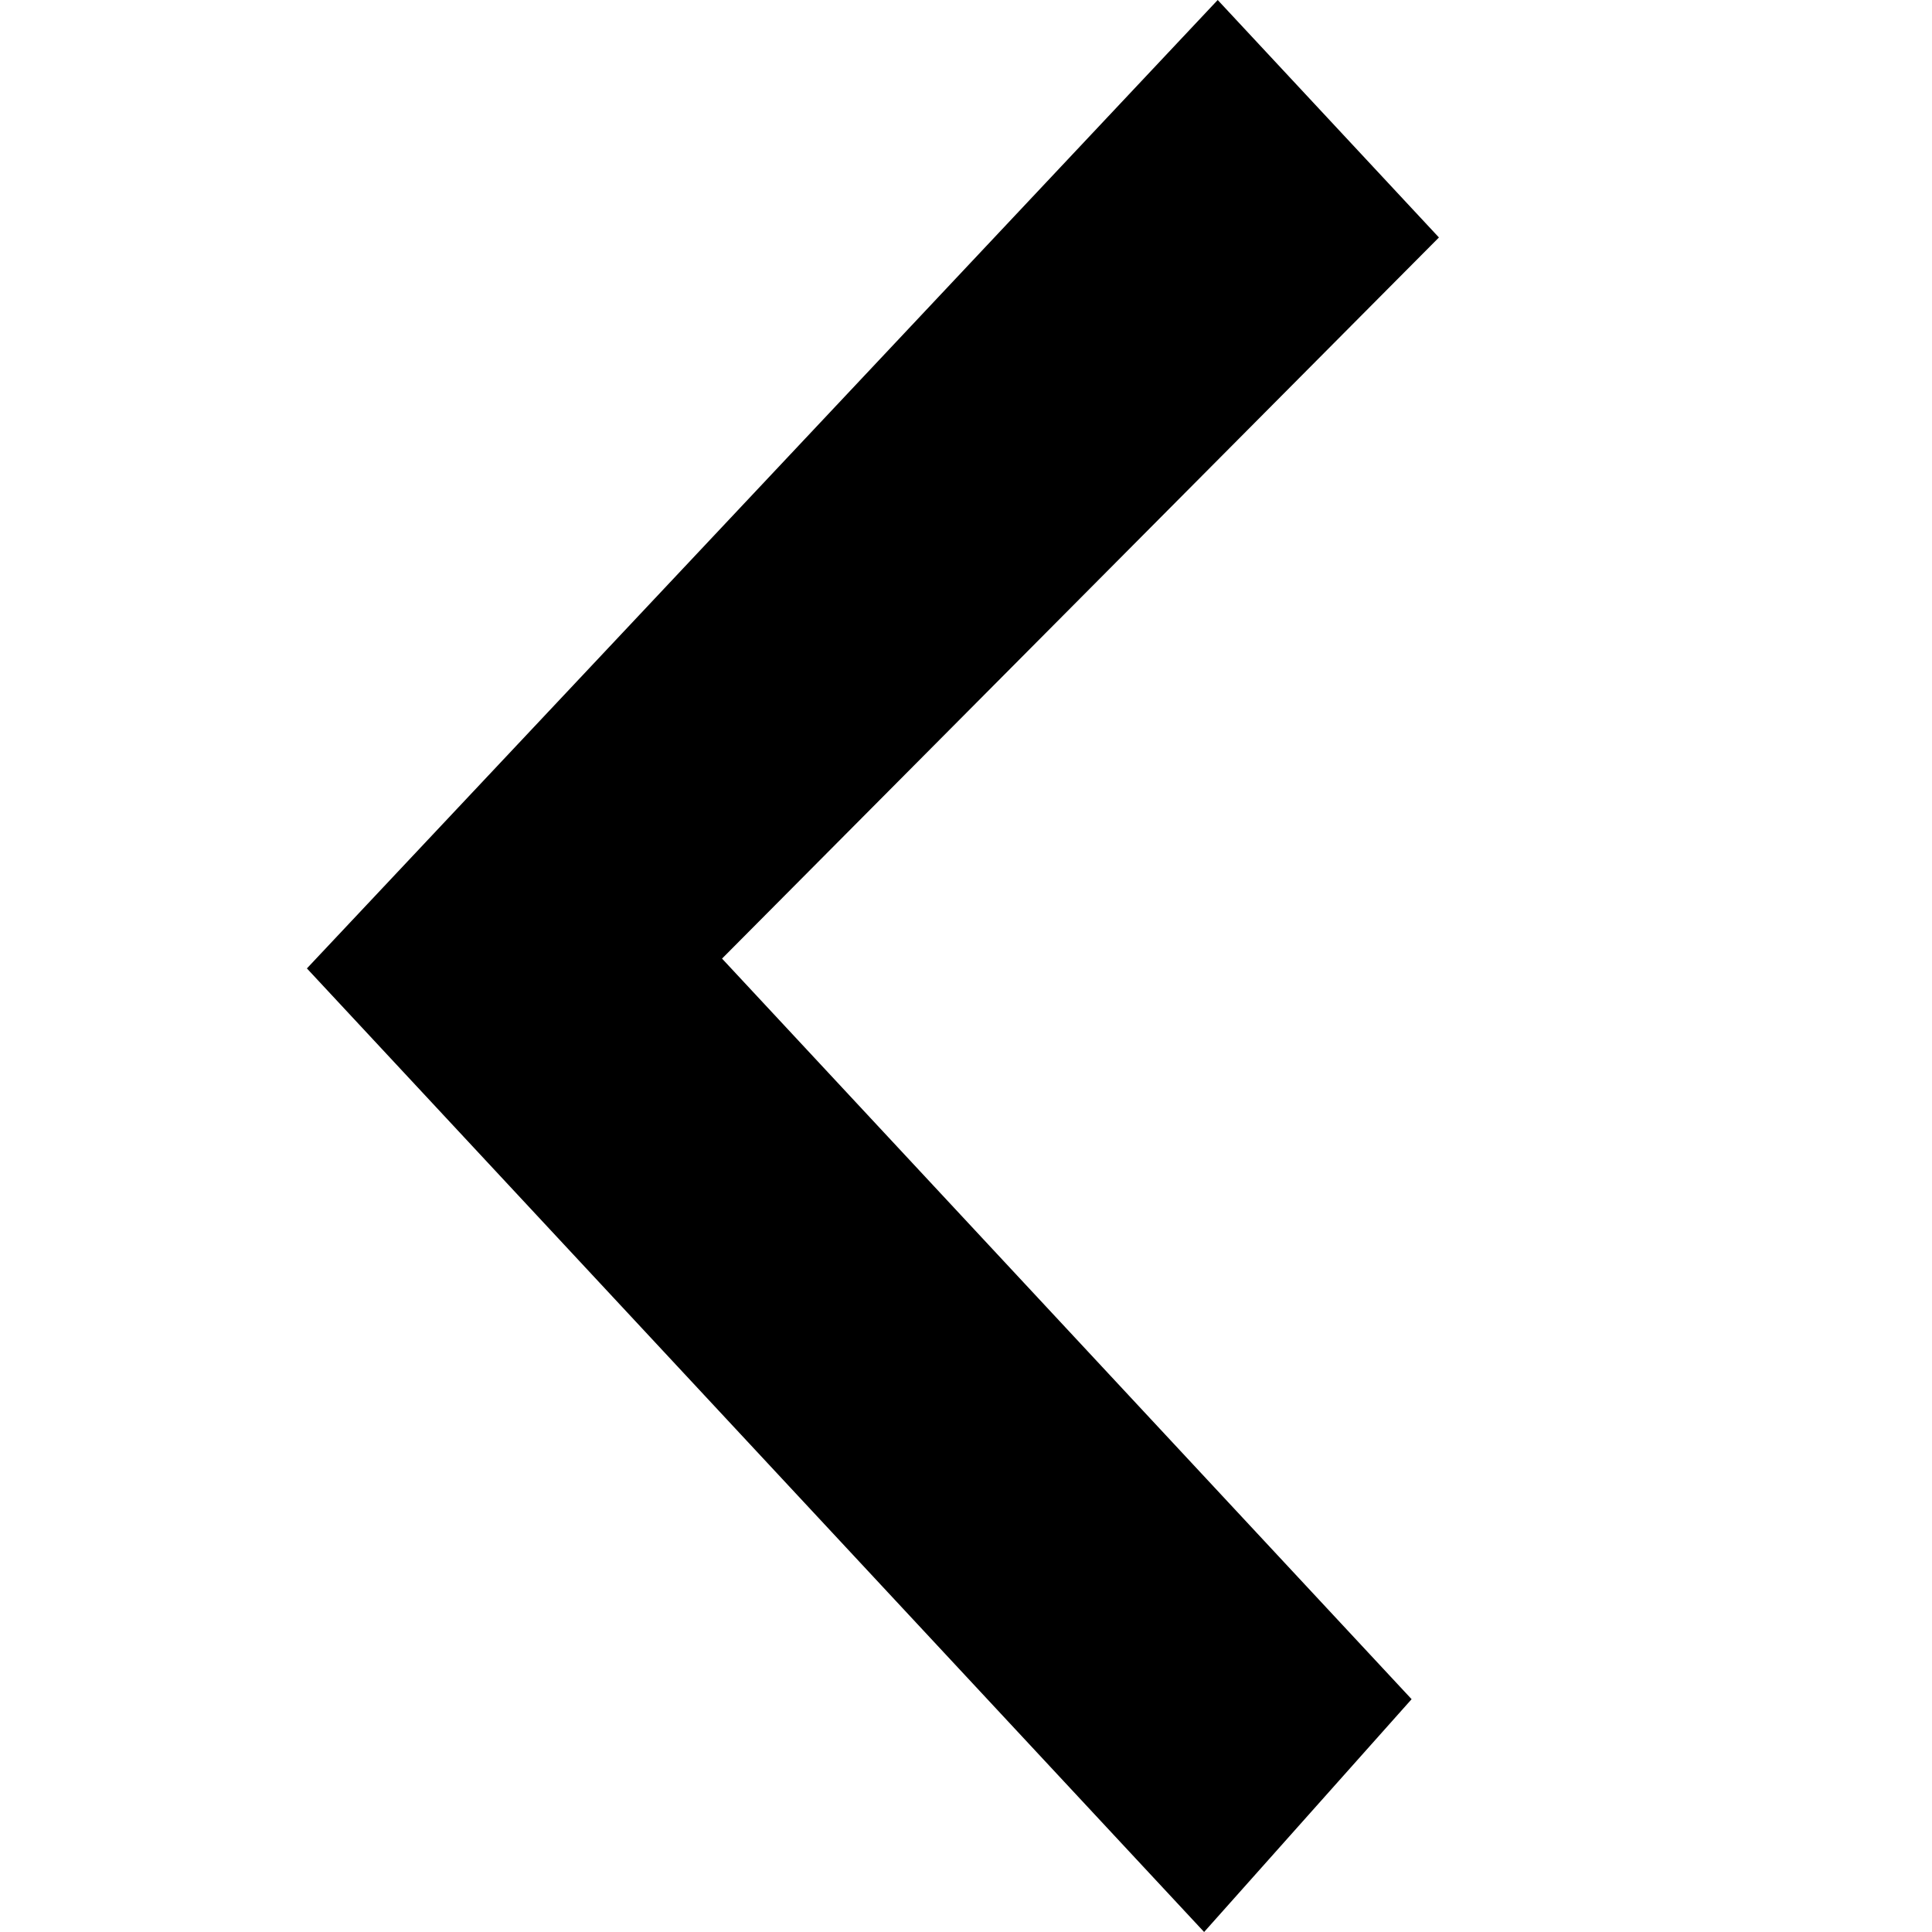 <?xml version="1.0" encoding="UTF-8"?>
<svg width="128px" height="128px" viewBox="0 0 128 128" version="1.1" xmlns="http://www.w3.org/2000/svg" xmlns:xlink="http://www.w3.org/1999/xlink">
    <!-- Generator: Sketch 49.1 (51147) - http://www.bohemiancoding.com/sketch -->
    <title>arrow-bold-left</title>
    <desc>Created with Sketch.</desc>
    <defs></defs>
    <g id="arrow-bold-left" stroke="none" stroke-width="1" fill="none" fill-rule="evenodd">
        <polygon id="Shape" fill="#000000" fill-rule="nonzero" points="80.676 0 95.333 15.733 47.837 63.509 93.523 112.576 79.776 128 20.333 64.16"></polygon>
    </g>
</svg>